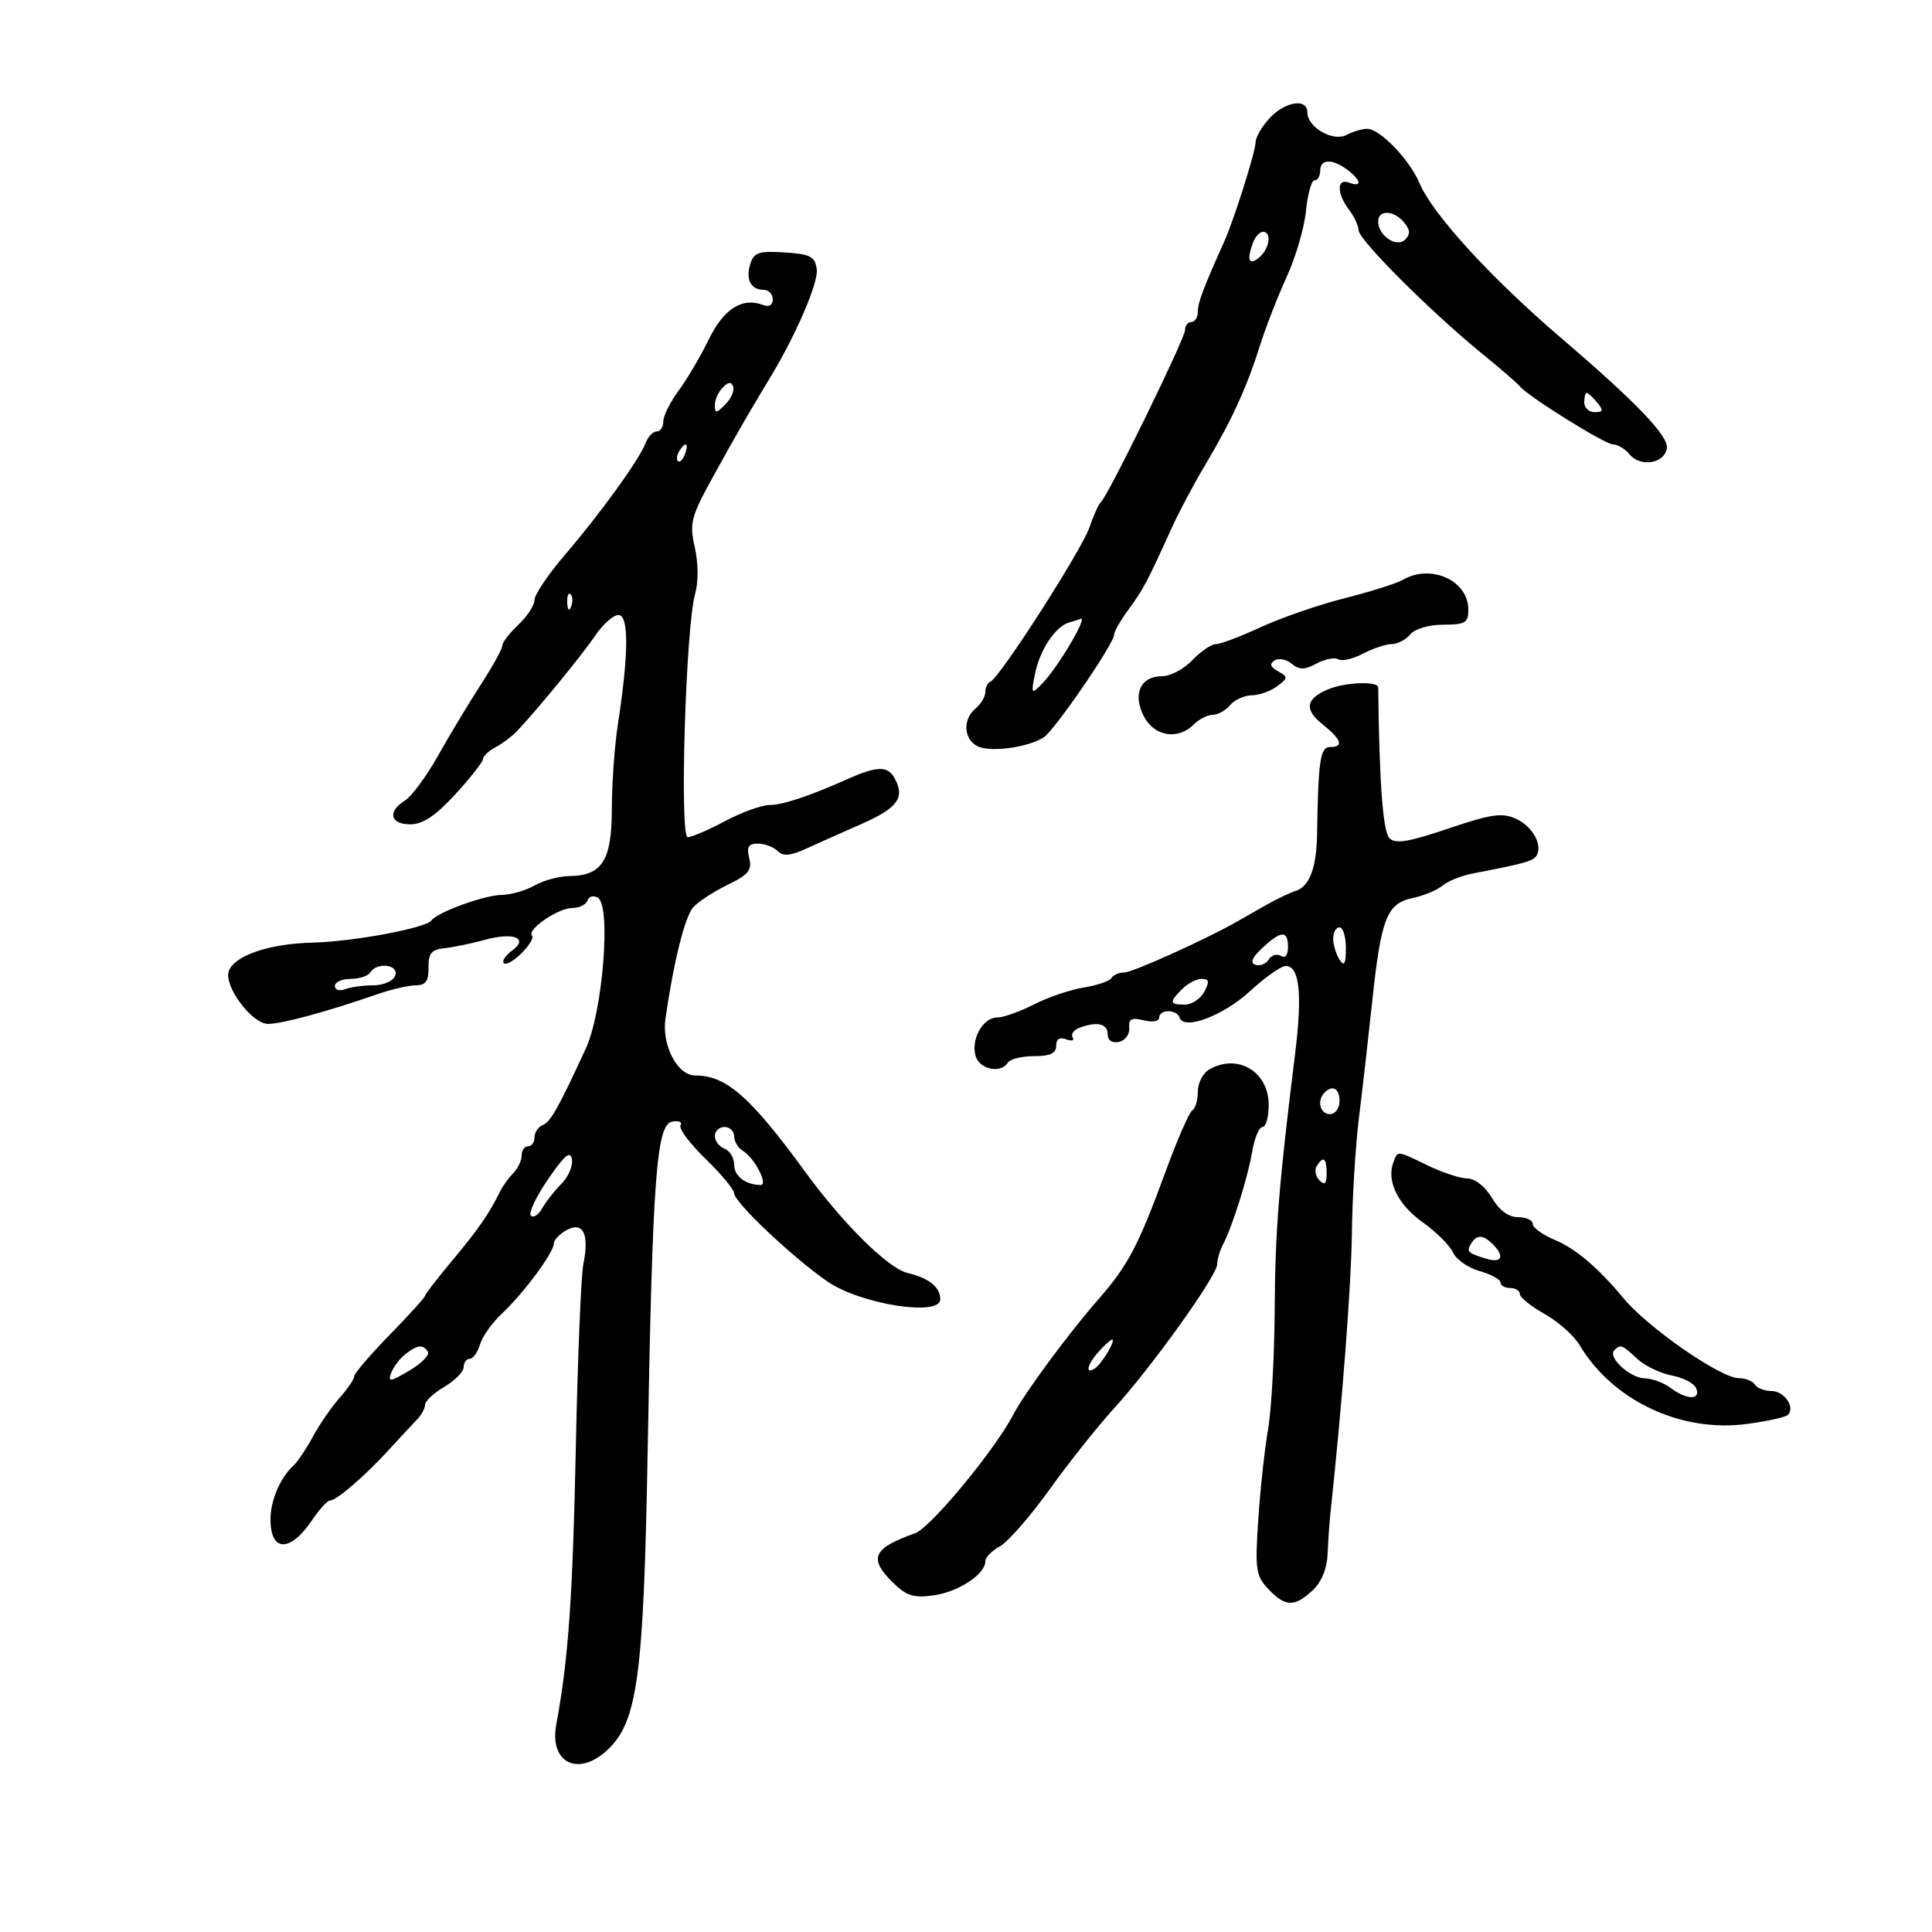 <svg xmlns="http://www.w3.org/2000/svg" width="300" height="300" viewBox="0 0 300 300" version="1.1">
	<path d="M 197.174 18.314 C 195.978 19.587, 194.989 21.275, 194.975 22.064 C 194.949 23.578, 191.627 34.101, 190.101 37.500 C 186.805 44.846, 186 46.985, 186 48.401 C 186 49.281, 185.550 50, 185 50 C 184.450 50, 184.006 50.563, 184.014 51.250 C 184.028 52.532, 172.010 77.099, 170.928 78 C 170.598 78.275, 169.802 80.035, 169.160 81.911 C 167.954 85.432, 155.241 105.241, 153.807 105.833 C 153.363 106.017, 153 106.749, 153 107.461 C 153 108.173, 152.325 109.315, 151.500 110 C 149.475 111.681, 149.604 114.720, 151.750 115.856 C 153.662 116.868, 159.580 116.090, 162.060 114.500 C 163.758 113.411, 173 99.931, 173 98.543 C 173 98.073, 174.022 96.296, 175.270 94.594 C 177.539 91.503, 178.096 90.450, 181.936 82 C 183.060 79.525, 185.324 75.250, 186.965 72.500 C 191.157 65.476, 193.521 60.368, 195.529 54 C 196.483 50.975, 198.402 46.025, 199.794 43 C 201.187 39.975, 202.535 35.362, 202.790 32.750 C 203.046 30.137, 203.647 28, 204.127 28 C 204.607 28, 205 27.325, 205 26.500 C 205 24.661, 206.906 24.613, 209.250 26.392 C 211.394 28.020, 211.537 29.143, 209.500 28.362 C 207.559 27.617, 207.541 30.011, 209.468 32.559 C 210.276 33.626, 210.951 35.073, 210.968 35.774 C 211.005 37.262, 222.065 48.320, 230 54.802 C 233.025 57.274, 235.725 59.603, 236 59.979 C 237.048 61.411, 249.203 69, 250.448 69 C 251.167 69, 252.333 69.697, 253.040 70.548 C 254.717 72.569, 258.382 72.010, 258.830 69.665 C 259.188 67.787, 254.203 62.572, 242.426 52.500 C 231.550 43.200, 222.448 33.252, 220.430 28.461 C 218.886 24.797, 214.276 20, 212.298 20 C 211.512 20, 210.068 20.429, 209.089 20.952 C 207.005 22.068, 203 19.759, 203 17.443 C 203 15.223, 199.601 15.732, 197.174 18.314 M 214 34.378 C 214 36.593, 216.875 38.525, 218.200 37.200 C 219.020 36.380, 218.977 35.677, 218.035 34.542 C 216.446 32.628, 214 32.528, 214 34.378 M 194.607 37.582 C 193.548 40.341, 193.910 41.320, 195.500 40 C 197.137 38.641, 197.538 36, 196.107 36 C 195.616 36, 194.941 36.712, 194.607 37.582 M 116.519 40.940 C 115.748 43.368, 116.568 45, 118.559 45 C 119.352 45, 120 45.661, 120 46.469 C 120 47.364, 119.414 47.712, 118.498 47.361 C 115.259 46.118, 112.383 47.943, 110.051 52.721 C 108.768 55.349, 106.657 58.932, 105.359 60.683 C 104.062 62.434, 103 64.572, 103 65.433 C 103 66.295, 102.536 67, 101.969 67 C 101.401 67, 100.639 67.787, 100.275 68.750 C 99.307 71.309, 93.275 79.677, 87.784 86.078 C 85.153 89.145, 83 92.329, 83 93.153 C 83 93.977, 81.875 95.708, 80.500 97 C 79.125 98.292, 78 99.756, 78 100.255 C 78 100.753, 76.491 103.487, 74.646 106.331 C 72.801 109.174, 69.828 114.114, 68.039 117.308 C 66.250 120.503, 63.935 123.648, 62.893 124.299 C 60.133 126.023, 60.569 128, 63.710 128 C 65.657 128, 67.626 126.686, 70.710 123.327 C 73.069 120.757, 75 118.297, 75 117.862 C 75 117.427, 75.865 116.607, 76.922 116.042 C 77.979 115.476, 79.442 114.394, 80.172 113.637 C 83.095 110.609, 90.403 101.697, 92.429 98.692 C 93.612 96.936, 95.237 95.500, 96.040 95.500 C 97.668 95.500, 97.633 101.532, 95.941 112.500 C 95.432 115.800, 95.012 121.693, 95.008 125.595 C 94.999 133.613, 93.510 135.974, 88.421 136.035 C 86.815 136.055, 84.375 136.714, 83 137.500 C 81.625 138.286, 79.317 138.945, 77.872 138.965 C 75.193 139.001, 67.906 141.656, 67 142.926 C 66.154 144.111, 54.833 146.221, 48.500 146.372 C 41.860 146.532, 36.463 148.352, 35.546 150.742 C 34.671 153.020, 39.073 158.985, 41.635 158.993 C 43.758 159, 50.824 157.080, 58.533 154.401 C 60.752 153.631, 63.470 153, 64.573 153 C 66.104 153, 66.570 152.349, 66.539 150.250 C 66.508 148.041, 66.992 147.448, 69 147.237 C 70.375 147.093, 73.197 146.510, 75.271 145.941 C 79.790 144.702, 82.175 145.668, 79.474 147.642 C 78.469 148.378, 77.913 149.246, 78.240 149.573 C 78.566 149.900, 79.808 149.192, 81 148 C 82.192 146.808, 82.919 145.586, 82.617 145.284 C 81.725 144.392, 86.640 141, 88.824 141 C 89.929 141, 91.010 140.470, 91.226 139.823 C 91.443 139.170, 92.166 138.984, 92.847 139.406 C 94.910 140.680, 93.603 157.075, 90.985 162.766 C 86.730 172.017, 85.485 174.226, 84.250 174.717 C 83.563 174.990, 83 175.841, 83 176.607 C 83 177.373, 82.550 178, 82 178 C 81.450 178, 81 178.643, 81 179.429 C 81 180.214, 80.412 181.452, 79.694 182.179 C 78.976 182.905, 78.058 184.175, 77.655 185 C 75.972 188.442, 74.273 190.898, 70.250 195.702 C 67.913 198.494, 66 200.973, 66 201.212 C 66 201.451, 63.525 204.182, 60.500 207.280 C 57.475 210.378, 55 213.275, 55 213.717 C 55 214.159, 53.987 215.654, 52.750 217.038 C 51.512 218.423, 49.653 221.119, 48.617 223.028 C 47.581 224.938, 46.231 226.959, 45.617 227.520 C 43.521 229.434, 42 232.969, 42 235.927 C 42 241.056, 45.087 241.087, 48.500 235.992 C 49.600 234.349, 50.834 233.004, 51.242 233.003 C 52.255 232.999, 56.643 229.216, 60.399 225.110 C 62.105 223.245, 64.063 221.140, 64.750 220.431 C 65.438 219.723, 66 218.686, 66 218.128 C 66 217.570, 67.350 216.316, 69 215.341 C 70.650 214.366, 72 212.991, 72 212.284 C 72 211.578, 72.420 211, 72.933 211 C 73.446 211, 74.171 209.987, 74.544 208.750 C 74.917 207.512, 76.433 205.375, 77.912 204 C 81.237 200.908, 86 194.491, 86 193.102 C 86 192.535, 86.907 191.585, 88.015 190.992 C 90.559 189.630, 91.529 191.627, 90.584 196.281 C 90.224 198.051, 89.695 210.975, 89.408 225 C 88.938 247.970, 88.238 257.854, 86.381 267.759 C 85.265 273.715, 89.763 275.981, 94.303 271.750 C 98.997 267.377, 99.943 260.386, 100.564 225.500 C 101.324 182.760, 101.927 174.629, 104.368 174.164 C 105.396 173.968, 105.983 174.219, 105.672 174.721 C 105.362 175.223, 107.109 177.573, 109.554 179.943 C 111.999 182.313, 114 184.724, 114 185.300 C 114 186.681, 123.125 195.302, 128.499 199 C 133.629 202.529, 146 204.481, 146 201.761 C 146 199.859, 144.253 198.455, 140.892 197.654 C 137.908 196.944, 130.926 190.039, 125.061 182 C 116.517 170.288, 112.769 167, 107.961 167 C 105.175 167, 102.733 162.324, 103.334 158.141 C 104.596 149.364, 106.338 142.381, 107.634 140.903 C 108.404 140.024, 110.804 138.449, 112.968 137.403 C 116.224 135.828, 116.807 135.112, 116.343 133.250 C 115.909 131.507, 116.213 131, 117.692 131 C 118.741 131, 120.114 131.514, 120.742 132.142 C 121.597 132.997, 122.712 132.905, 125.192 131.775 C 127.011 130.946, 130.841 129.236, 133.703 127.976 C 139.387 125.474, 140.550 123.897, 138.936 120.880 C 137.865 118.879, 136.226 118.909, 131.500 121.018 C 125.665 123.621, 121.520 125, 119.527 125 C 118.301 125, 115.182 126.125, 112.596 127.500 C 110.010 128.875, 107.398 130, 106.792 130 C 105.495 130, 106.482 97.293, 107.932 92.239 C 108.458 90.403, 108.441 87.459, 107.890 85.008 C 107.044 81.242, 107.289 80.275, 110.631 74.186 C 113.956 68.127, 116.297 64.063, 119.688 58.462 C 123.612 51.979, 127.113 43.824, 126.829 41.824 C 126.546 39.824, 125.849 39.458, 121.834 39.199 C 117.869 38.943, 117.070 39.204, 116.519 40.940 M 112.237 60.162 C 111.557 60.843, 111 62.081, 111 62.914 C 111 64.225, 111.218 64.211, 112.616 62.813 C 113.505 61.924, 114.062 60.685, 113.854 60.061 C 113.580 59.241, 113.131 59.269, 112.237 60.162 M 246 62.500 C 246 63.325, 246.730 64, 247.622 64 C 248.951 64, 249.020 63.729, 248 62.500 C 247.315 61.675, 246.585 61, 246.378 61 C 246.170 61, 246 61.675, 246 62.500 M 105.459 70.067 C 105.096 70.653, 105.014 71.348, 105.276 71.610 C 105.538 71.872, 106.019 71.392, 106.345 70.543 C 107.021 68.781, 106.445 68.471, 105.459 70.067 M 217.808 90.047 C 216.878 90.590, 212.828 91.868, 208.808 92.887 C 204.789 93.905, 198.941 95.923, 195.814 97.369 C 192.687 98.816, 189.537 100.008, 188.814 100.017 C 188.091 100.027, 186.440 101.152, 185.145 102.517 C 183.850 103.883, 181.735 105, 180.445 105 C 177.098 105, 175.834 107.778, 177.613 111.219 C 179.236 114.358, 182.894 114.963, 185.357 112.500 C 186.182 111.675, 187.509 111, 188.306 111 C 189.103 111, 190.315 110.325, 191 109.500 C 191.685 108.675, 193.202 107.986, 194.372 107.968 C 195.543 107.951, 197.319 107.316, 198.320 106.557 C 200.016 105.271, 200.024 105.113, 198.441 104.227 C 197.240 103.555, 197.086 103.065, 197.915 102.552 C 198.560 102.154, 199.758 102.384, 200.578 103.065 C 201.763 104.048, 202.554 104.042, 204.439 103.033 C 205.743 102.335, 207.255 102.040, 207.801 102.377 C 208.346 102.714, 210.076 102.320, 211.646 101.501 C 213.216 100.682, 215.232 100.010, 216.128 100.006 C 217.023 100.003, 218.315 99.325, 219 98.500 C 219.715 97.639, 221.896 97, 224.122 97 C 227.523 97, 228 96.712, 228 94.655 C 228 90.128, 222.181 87.497, 217.808 90.047 M 88.079 93.583 C 88.127 94.748, 88.364 94.985, 88.683 94.188 C 88.972 93.466, 88.936 92.603, 88.604 92.271 C 88.272 91.939, 88.036 92.529, 88.079 93.583 M 166 96.667 C 163.855 97.288, 161.427 100.972, 160.693 104.719 C 160.096 107.767, 160.154 107.846, 161.781 106.202 C 164.272 103.688, 169.188 95.336, 167.719 96.116 C 167.598 96.180, 166.825 96.428, 166 96.667 M 206.352 106.993 C 202.771 108.438, 202.453 110.152, 205.339 112.453 C 208.334 114.842, 208.714 116, 206.500 116 C 205.009 116, 204.687 118.191, 204.516 129.500 C 204.438 134.722, 203.342 137.654, 201.217 138.330 C 200.273 138.631, 198.150 139.647, 196.500 140.589 C 194.850 141.531, 192.825 142.684, 192 143.153 C 187.126 145.920, 175.866 151, 174.605 151 C 173.787 151, 172.876 151.391, 172.581 151.869 C 172.286 152.346, 170.347 153.010, 168.272 153.344 C 166.197 153.678, 162.717 154.862, 160.539 155.976 C 158.360 157.089, 155.788 158, 154.824 158 C 152.600 158, 150.697 161.470, 151.512 164.038 C 152.164 166.091, 155.436 166.722, 156.500 165 C 156.840 164.450, 158.666 164, 160.559 164 C 163.053 164, 164 163.558, 164 162.393 C 164 161.352, 164.546 160.996, 165.552 161.382 C 166.406 161.709, 166.858 161.579, 166.558 161.093 C 166.257 160.607, 166.721 159.937, 167.588 159.605 C 170.298 158.565, 172 158.939, 172 160.573 C 172 161.543, 172.672 162.008, 173.750 161.785 C 174.714 161.586, 175.431 160.616, 175.347 159.628 C 175.226 158.209, 175.699 157.959, 177.597 158.435 C 178.957 158.776, 180 158.596, 180 158.019 C 180 156.689, 182.731 156.693, 183.174 158.023 C 183.845 160.036, 189.969 157.721, 194.127 153.883 C 196.440 151.747, 198.924 150, 199.647 150 C 201.797 150, 202.257 154.355, 201.095 163.697 C 198.577 183.927, 198.002 191.161, 197.930 203.500 C 197.888 210.650, 197.424 218.975, 196.897 222 C 196.371 225.025, 195.688 231.325, 195.379 236 C 194.867 243.731, 195.009 244.704, 196.947 246.750 C 199.580 249.531, 201.006 249.575, 203.811 246.961 C 205.216 245.653, 206.056 243.592, 206.157 241.211 C 206.243 239.170, 206.435 236.375, 206.583 235 C 208.387 218.319, 209.824 199.574, 209.918 191.500 C 209.982 186, 210.480 177.900, 211.024 173.500 C 211.569 169.100, 212.493 161, 213.078 155.500 C 214.453 142.577, 215.343 140.297, 219.347 139.447 C 221.081 139.079, 223.175 138.207, 224 137.511 C 224.825 136.814, 226.963 135.964, 228.750 135.622 C 236.650 134.110, 238.057 133.717, 238.577 132.876 C 239.596 131.226, 237.984 128.314, 235.399 127.136 C 233.253 126.158, 231.544 126.406, 224.892 128.658 C 218.696 130.756, 216.683 131.083, 215.743 130.143 C 214.743 129.143, 214.174 121.478, 214.008 106.750 C 213.997 105.750, 209.044 105.907, 206.352 106.993 M 207.015 145.750 C 207.024 146.713, 207.467 148.175, 208 149 C 208.736 150.138, 208.973 149.716, 208.985 147.250 C 208.993 145.463, 208.550 144, 208 144 C 207.450 144, 207.007 144.787, 207.015 145.750 M 196.022 147.194 C 194.400 148.706, 194.066 149.522, 194.949 149.816 C 195.654 150.051, 196.579 149.681, 197.004 148.994 C 197.429 148.306, 198.277 148.053, 198.888 148.431 C 199.566 148.850, 200 148.315, 200 147.059 C 200 144.422, 198.960 144.457, 196.022 147.194 M 57.500 151 C 57.160 151.550, 55.784 152, 54.441 152 C 53.098 152, 52 152.498, 52 153.107 C 52 153.716, 52.712 153.941, 53.582 153.607 C 54.452 153.273, 56.429 153, 57.975 153 C 59.551 153, 61.039 152.341, 61.362 151.500 C 62.019 149.786, 58.530 149.334, 57.500 151 M 183.571 153.571 C 181.527 155.616, 181.589 156, 183.965 156 C 185.045 156, 186.411 155.100, 187 154 C 187.844 152.423, 187.760 152, 186.607 152 C 185.802 152, 184.436 152.707, 183.571 153.571 M 187.750 166.080 C 186.787 166.641, 186 168.175, 186 169.491 C 186 170.806, 185.615 172.120, 185.144 172.411 C 184.673 172.702, 182.838 176.891, 181.065 181.720 C 176.715 193.568, 175.190 196.465, 170.456 201.877 C 165.849 207.143, 159.072 216.338, 157.316 219.703 C 154.449 225.200, 144.479 237.241, 142.100 238.081 C 135.604 240.374, 134.852 241.943, 138.502 245.593 C 140.702 247.793, 141.794 248.157, 144.931 247.736 C 148.778 247.220, 153 244.453, 153 242.447 C 153 241.837, 154.012 240.792, 155.250 240.125 C 156.488 239.458, 159.953 235.492, 162.951 231.312 C 165.950 227.132, 170.450 221.470, 172.951 218.730 C 178.785 212.341, 189 198.078, 189 196.323 C 189 195.580, 189.410 194.191, 189.911 193.236 C 191.372 190.452, 193.768 182.816, 194.456 178.750 C 194.805 176.688, 195.520 175, 196.045 175 C 196.570 175, 197 173.451, 197 171.557 C 197 166.383, 192.155 163.514, 187.750 166.080 M 205.667 169.667 C 204.449 170.885, 204.978 173, 206.500 173 C 207.333 173, 208 172.111, 208 171 C 208 169.008, 206.934 168.399, 205.667 169.667 M 111 176.393 C 111 177.159, 111.675 178.045, 112.500 178.362 C 113.325 178.678, 114 179.803, 114 180.862 C 114 182.634, 115.792 184, 118.117 184 C 119.350 184, 117.135 179.752, 115.354 178.700 C 114.609 178.260, 114 177.248, 114 176.450 C 114 175.653, 113.325 175, 112.500 175 C 111.675 175, 111 175.627, 111 176.393 M 85.108 183.104 C 83.243 185.824, 82.039 188.373, 82.433 188.767 C 82.828 189.161, 83.617 188.649, 84.188 187.629 C 84.759 186.609, 86.103 184.897, 87.174 183.826 C 88.246 182.754, 88.983 181.040, 88.811 180.017 C 88.576 178.610, 87.674 179.361, 85.108 183.104 M 216.361 180.502 C 215.262 183.366, 217.071 187.069, 220.891 189.778 C 223.002 191.275, 225.127 193.388, 225.614 194.474 C 226.102 195.560, 227.963 196.863, 229.750 197.369 C 231.537 197.875, 233 198.674, 233 199.145 C 233 199.615, 233.675 200, 234.500 200 C 235.325 200, 236 200.421, 236 200.936 C 236 201.451, 237.728 202.843, 239.840 204.030 C 241.952 205.217, 244.392 207.384, 245.262 208.844 C 250.422 217.506, 261.041 222.500, 271.328 221.104 C 274.447 220.681, 277.279 220.054, 277.623 219.711 C 278.797 218.537, 277.066 216, 275.090 216 C 274.006 216, 272.840 215.550, 272.500 215 C 272.160 214.450, 271.031 214, 269.991 214 C 267.186 214, 255.873 206.154, 252.088 201.583 C 248.200 196.889, 244.673 193.890, 241.464 192.549 C 239.559 191.753, 238 190.629, 238 190.051 C 238 189.473, 236.972 189, 235.716 189 C 234.238 189, 232.805 187.941, 231.659 186 C 230.634 184.264, 229.048 183, 227.895 183 C 226.800 183, 224.041 182.100, 221.764 181 C 216.813 178.608, 217.078 178.632, 216.361 180.502 M 204.446 181.087 C 204.077 181.685, 204.275 182.675, 204.887 183.287 C 205.704 184.104, 206 183.815, 206 182.200 C 206 179.785, 205.481 179.413, 204.446 181.087 M 228.459 193.067 C 227.665 194.352, 227.860 194.555, 230.750 195.443 C 233.197 196.195, 233.707 195.107, 231.800 193.200 C 230.318 191.718, 229.317 191.678, 228.459 193.067 M 170.655 209.829 C 168.832 211.843, 168.430 213.470, 169.995 212.503 C 171.038 211.859, 173.347 208, 172.690 208 C 172.481 208, 171.565 208.823, 170.655 209.829 M 62.938 210.282 C 62.079 210.952, 61.092 212.257, 60.745 213.182 C 60.199 214.640, 60.574 214.594, 63.556 212.835 C 65.448 211.718, 66.746 210.398, 66.439 209.902 C 65.703 208.711, 64.830 208.806, 62.938 210.282 M 250.664 209.669 C 249.587 210.746, 253.119 213.997, 255.405 214.032 C 256.557 214.049, 258.374 214.724, 259.441 215.532 C 261.902 217.393, 264.102 217.430, 263.399 215.598 C 263.104 214.827, 261.396 213.922, 259.606 213.586 C 257.815 213.250, 255.390 212.081, 254.217 210.988 C 251.856 208.788, 251.629 208.704, 250.664 209.669" stroke="none" fill="black" fill-rule="evenodd"/>
</svg>